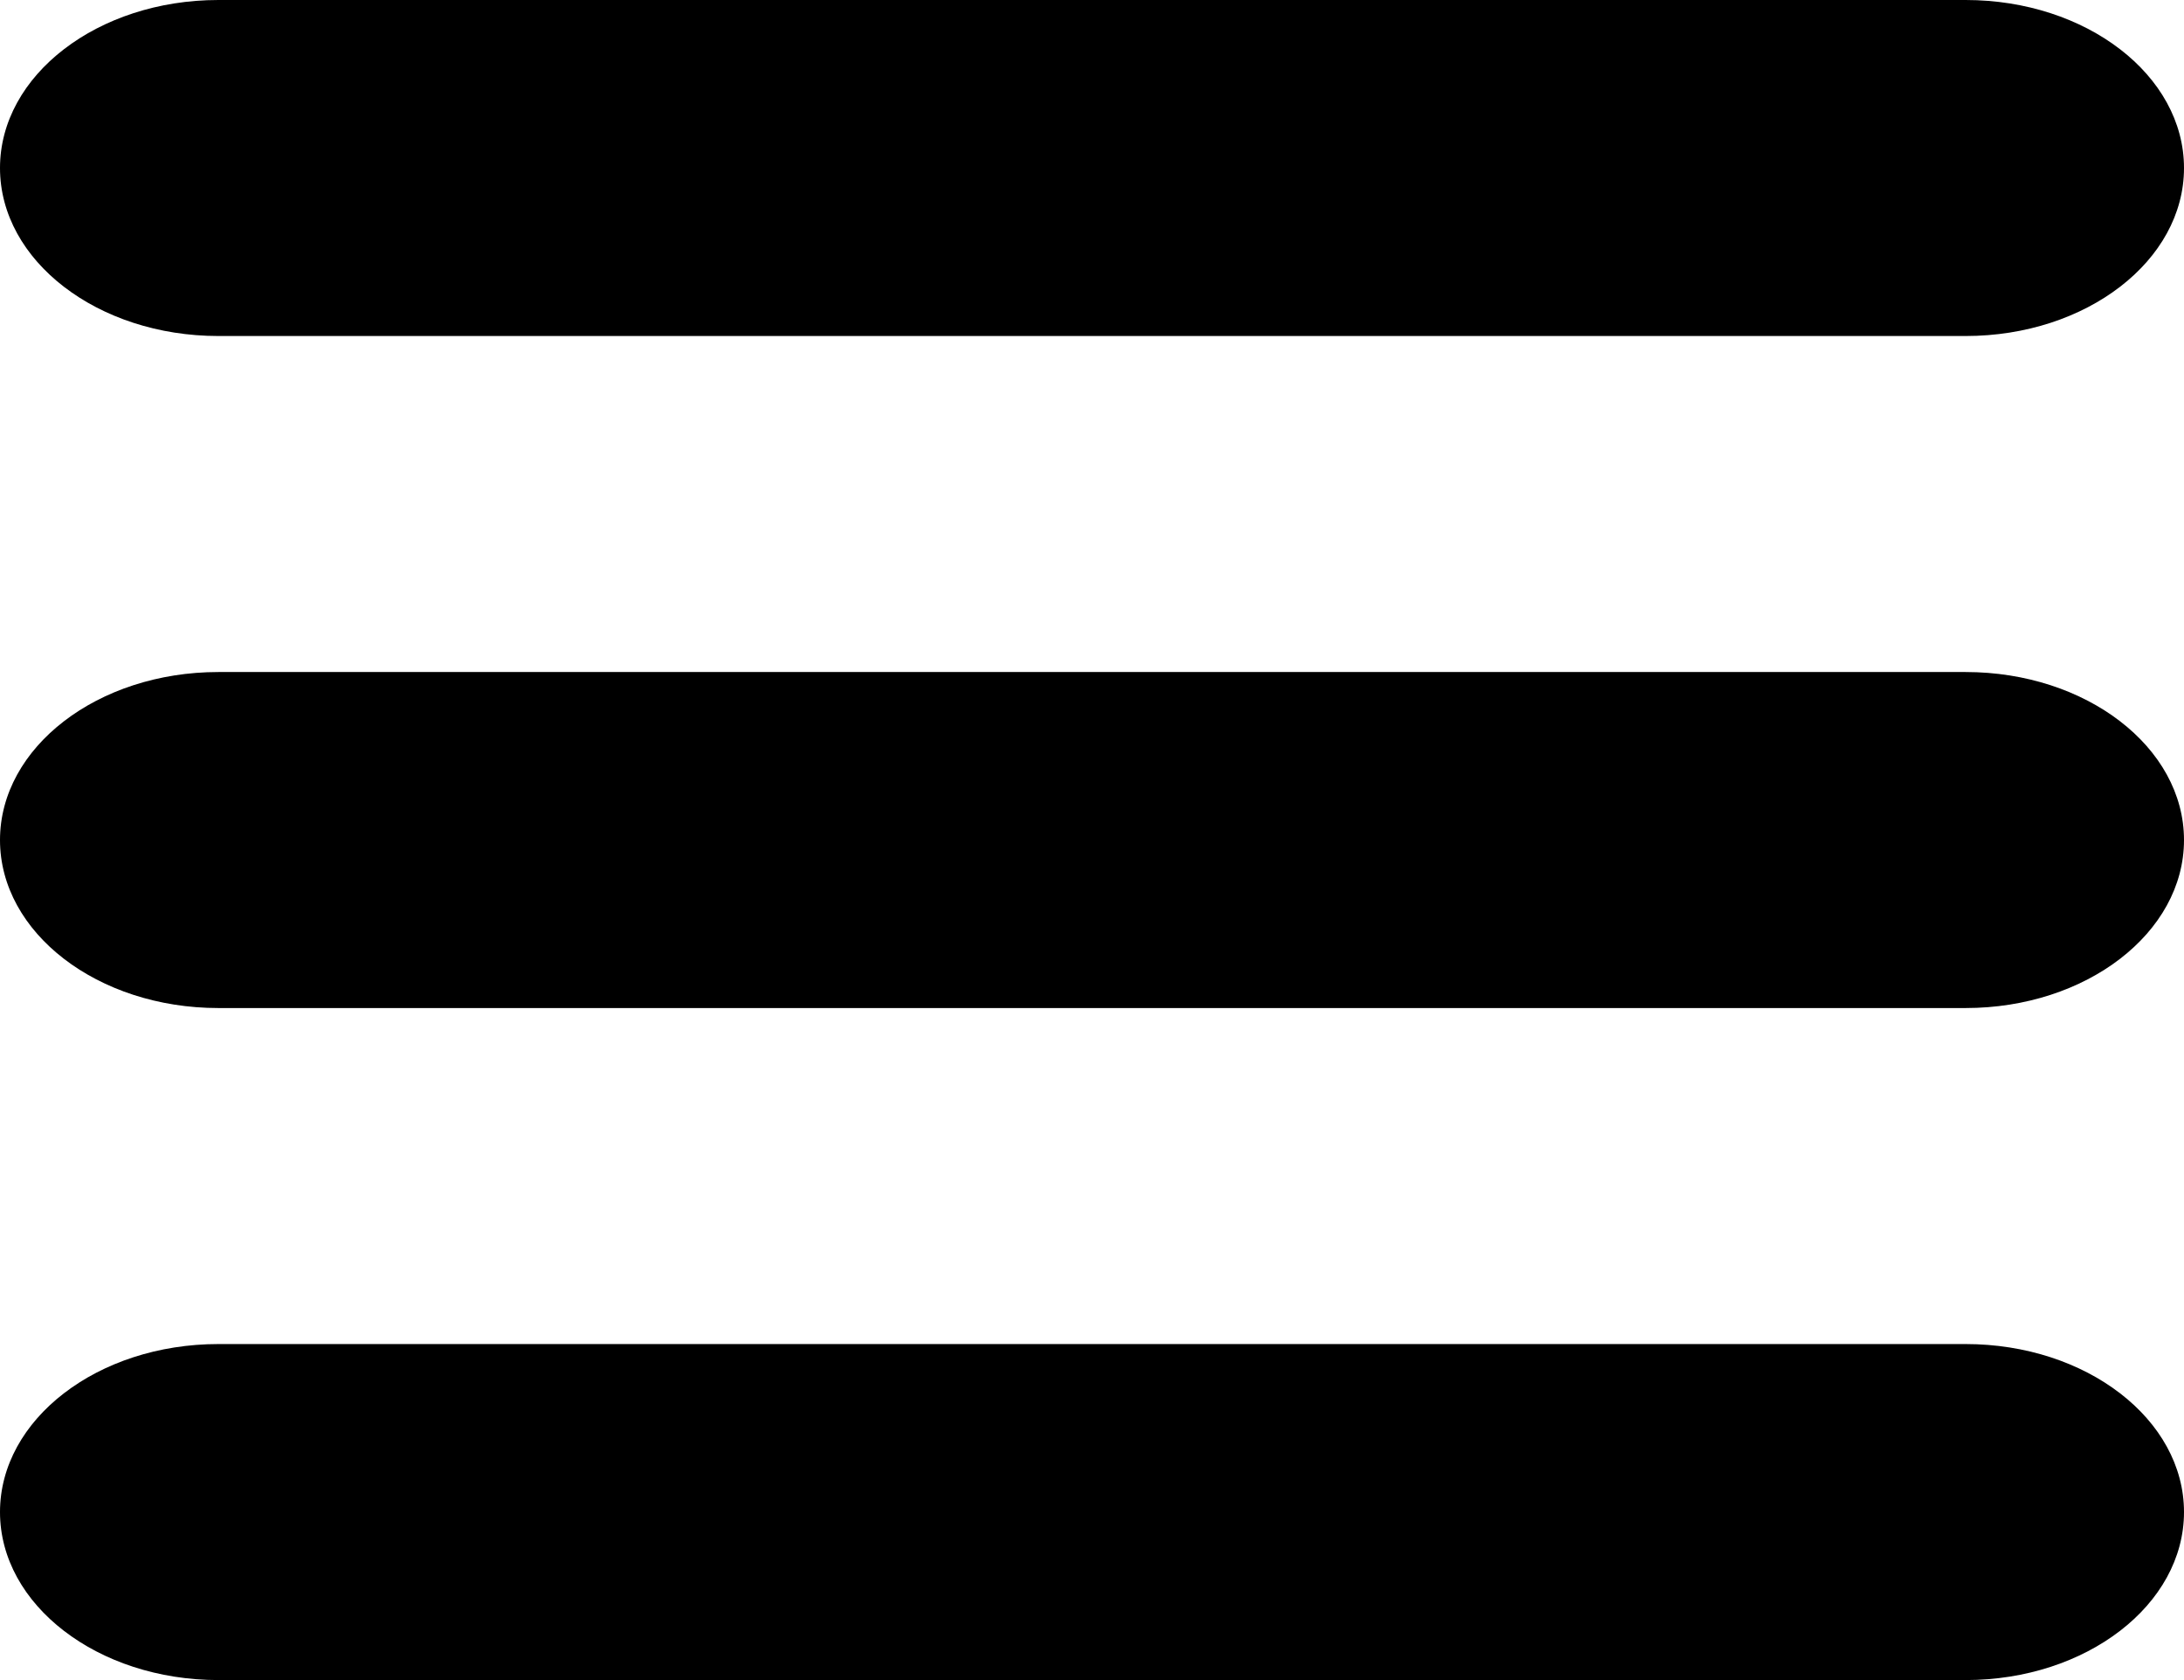 <svg width="39" height="30" viewBox="0 0 39 30" fill="none" xmlns="http://www.w3.org/2000/svg">
<g clip-path="url(#clip0_774_1035)">
<path d="M3.9 6H35.1C37.254 6 39 4.657 39 3C39 1.343 37.254 0 35.1 0H3.9C1.746 0 0 1.343 0 3C0 4.657 1.746 6 3.9 6Z" fill="black"/>
<path d="M35.1 12H3.9C1.746 12 0 13.343 0 15C0 16.657 1.746 18 3.9 18H35.1C37.254 18 39 16.657 39 15C39 13.343 37.254 12 35.1 12Z" fill="black"/>
<path d="M35.1 24H3.9C1.746 24 0 25.343 0 27C0 28.657 1.746 30 3.9 30H35.1C37.254 30 39 28.657 39 27C39 25.343 37.254 24 35.1 24Z" fill="black"/>
</g>
<defs>
<clipPath id="clip0_774_1035">
<rect width="39" height="30" fill="white"/>
</clipPath>
</defs>
</svg>
